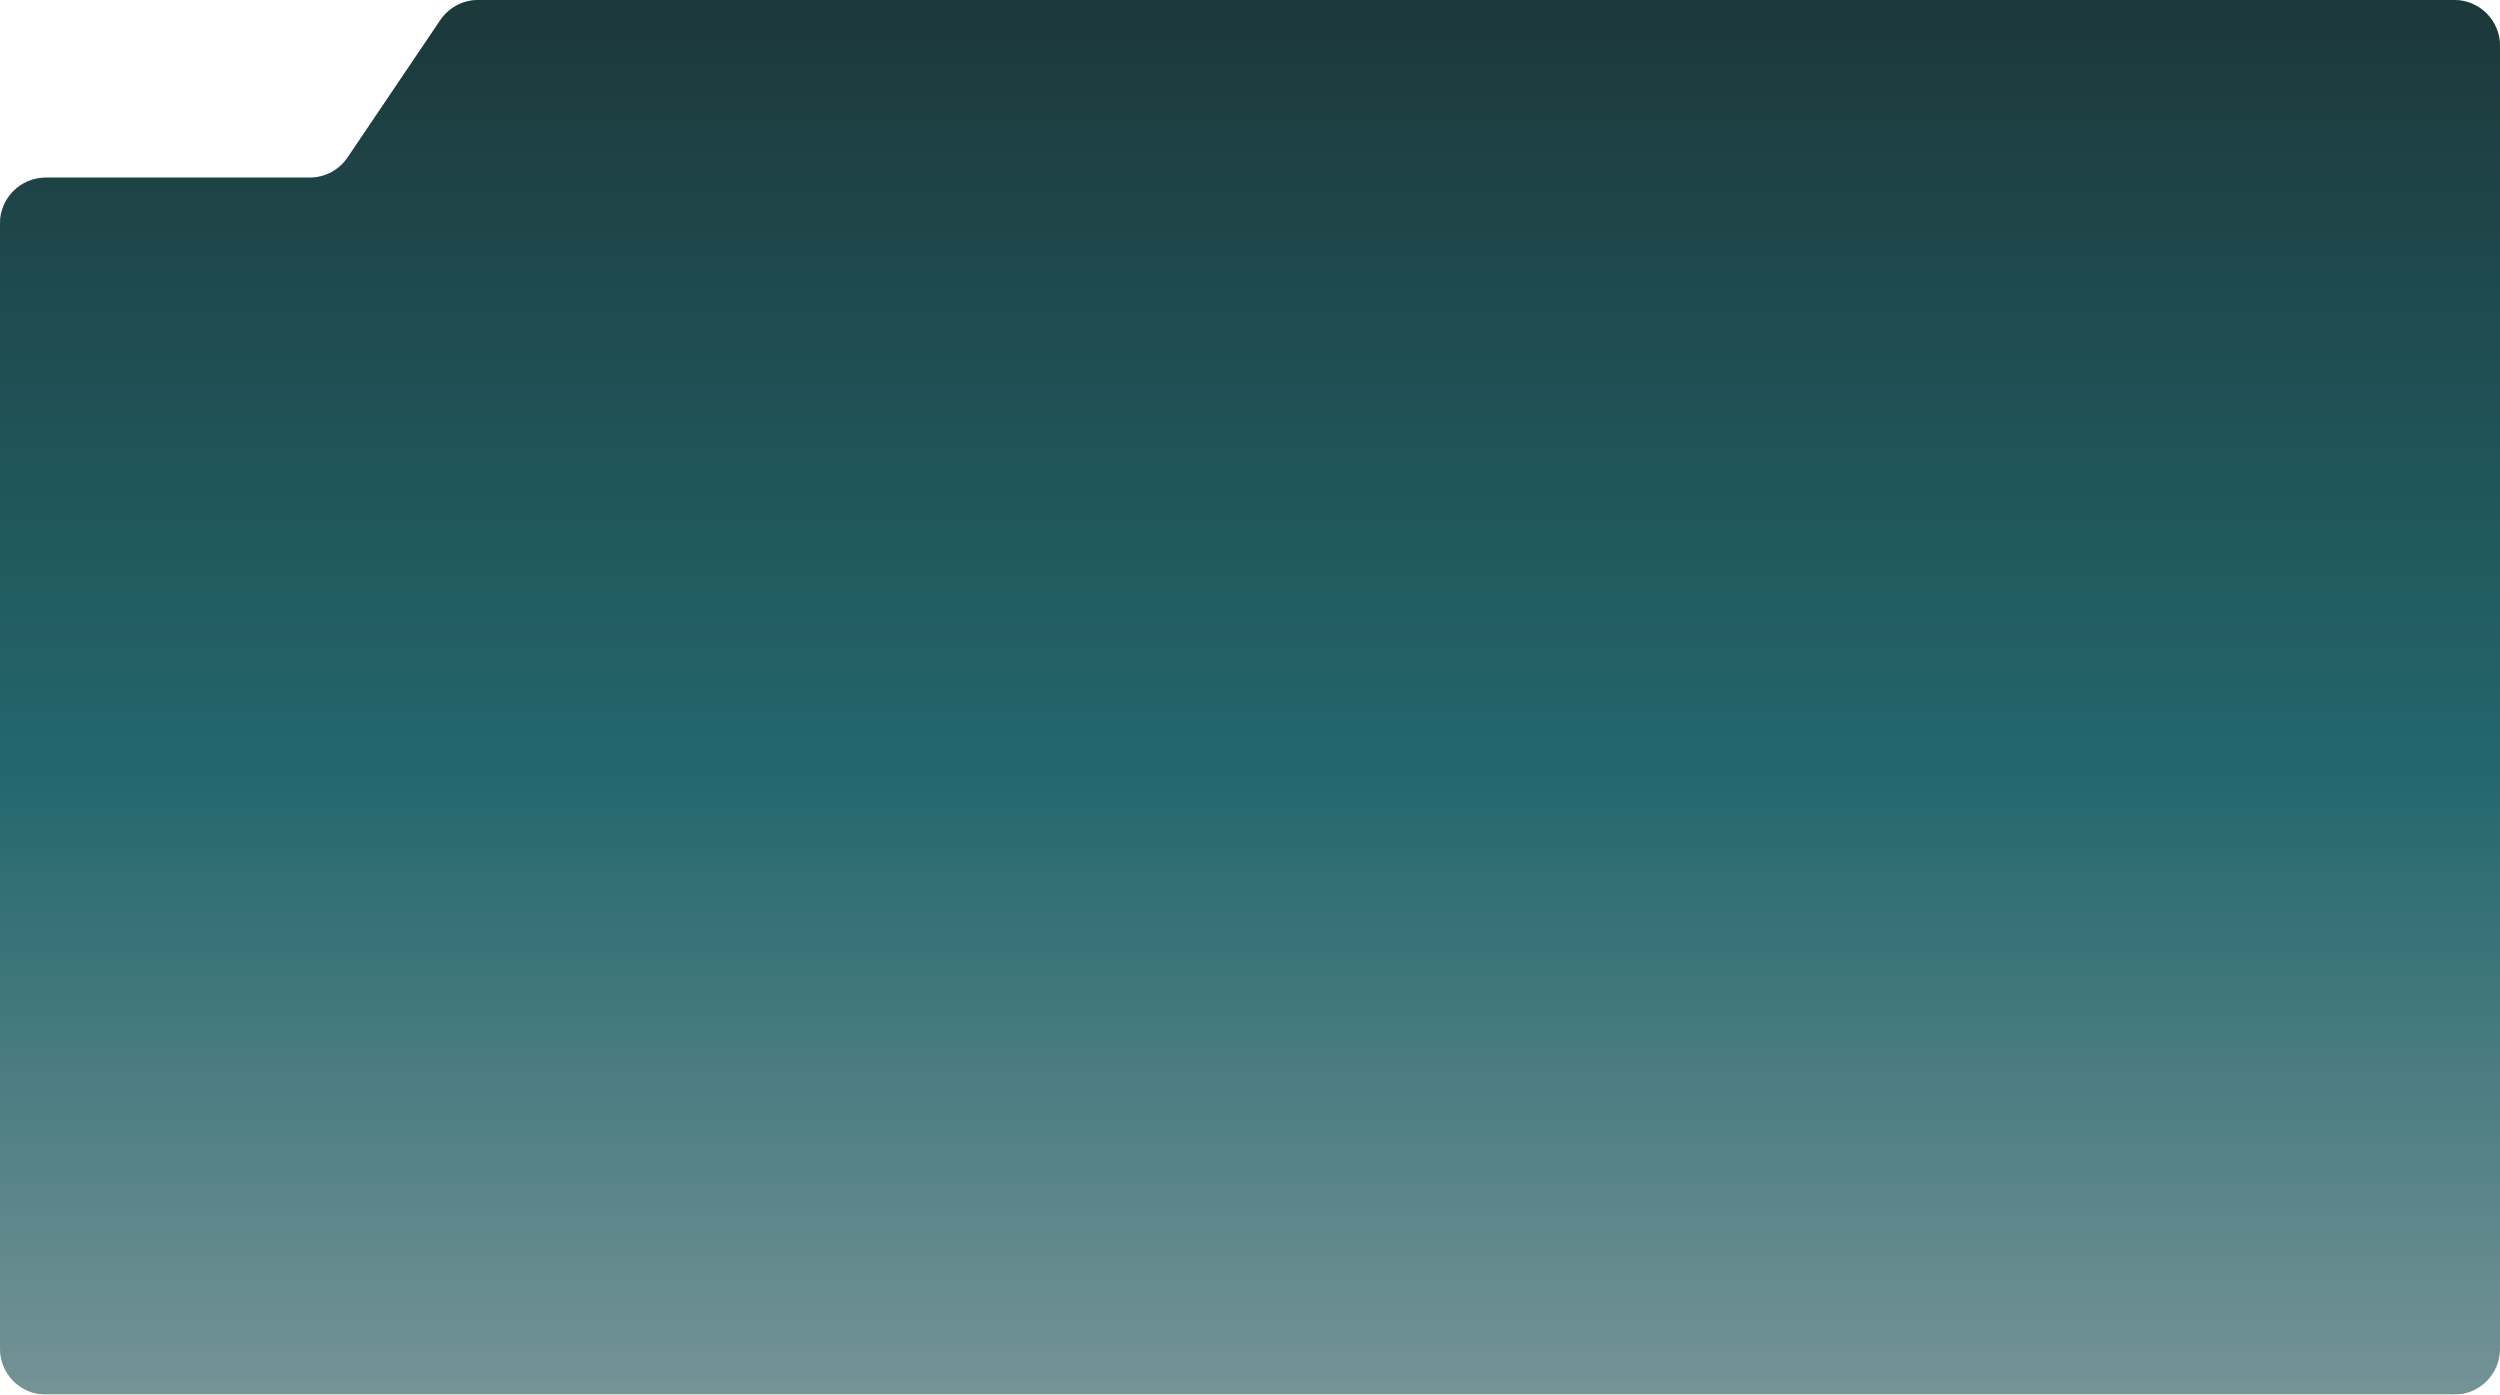 <svg width="1366" height="762" viewBox="0 0 1366 762" fill="none" xmlns="http://www.w3.org/2000/svg">
<g opacity="0.9" filter="url(#filter0_b_815_7115)">
<path d="M261.288 0H1341C1354.81 0 1366 11.193 1366 25V645.66V705V737C1366 750.807 1354.81 762 1341 762H1101.5H523.75H25C11.193 762 0 750.807 0 737V122.042C0 108.235 11.193 97.042 25 97.042L169.212 97.042C177.521 97.042 185.286 92.915 189.934 86.028L240.566 11.014C245.214 4.127 252.98 0 261.288 0Z" fill="url(#paint0_linear_815_7115)"/>
<path d="M261.288 0H1341C1354.81 0 1366 11.193 1366 25V645.66V705V737C1366 750.807 1354.81 762 1341 762H1101.5H523.75H25C11.193 762 0 750.807 0 737V122.042C0 108.235 11.193 97.042 25 97.042L169.212 97.042C177.521 97.042 185.286 92.915 189.934 86.028L240.566 11.014C245.214 4.127 252.98 0 261.288 0Z" fill="black" fill-opacity="0.35"/>
</g>
<defs>
<filter id="filter0_b_815_7115" x="-4" y="-4" width="1374" height="770" filterUnits="userSpaceOnUse" color-interpolation-filters="sRGB">
<feFlood flood-opacity="0" result="BackgroundImageFix"/>
<feGaussianBlur in="BackgroundImageFix" stdDeviation="2"/>
<feComposite in2="SourceAlpha" operator="in" result="effect1_backgroundBlur_815_7115"/>
<feBlend mode="normal" in="SourceGraphic" in2="effect1_backgroundBlur_815_7115" result="shape"/>
</filter>
<linearGradient id="paint0_linear_815_7115" x1="683" y1="0" x2="683" y2="762" gradientUnits="userSpaceOnUse">
<stop stop-color="#043539"/>
<stop offset="0.552" stop-color="#11858F"/>
<stop offset="1" stop-color="#9BD0D5"/>
</linearGradient>
</defs>
</svg>
